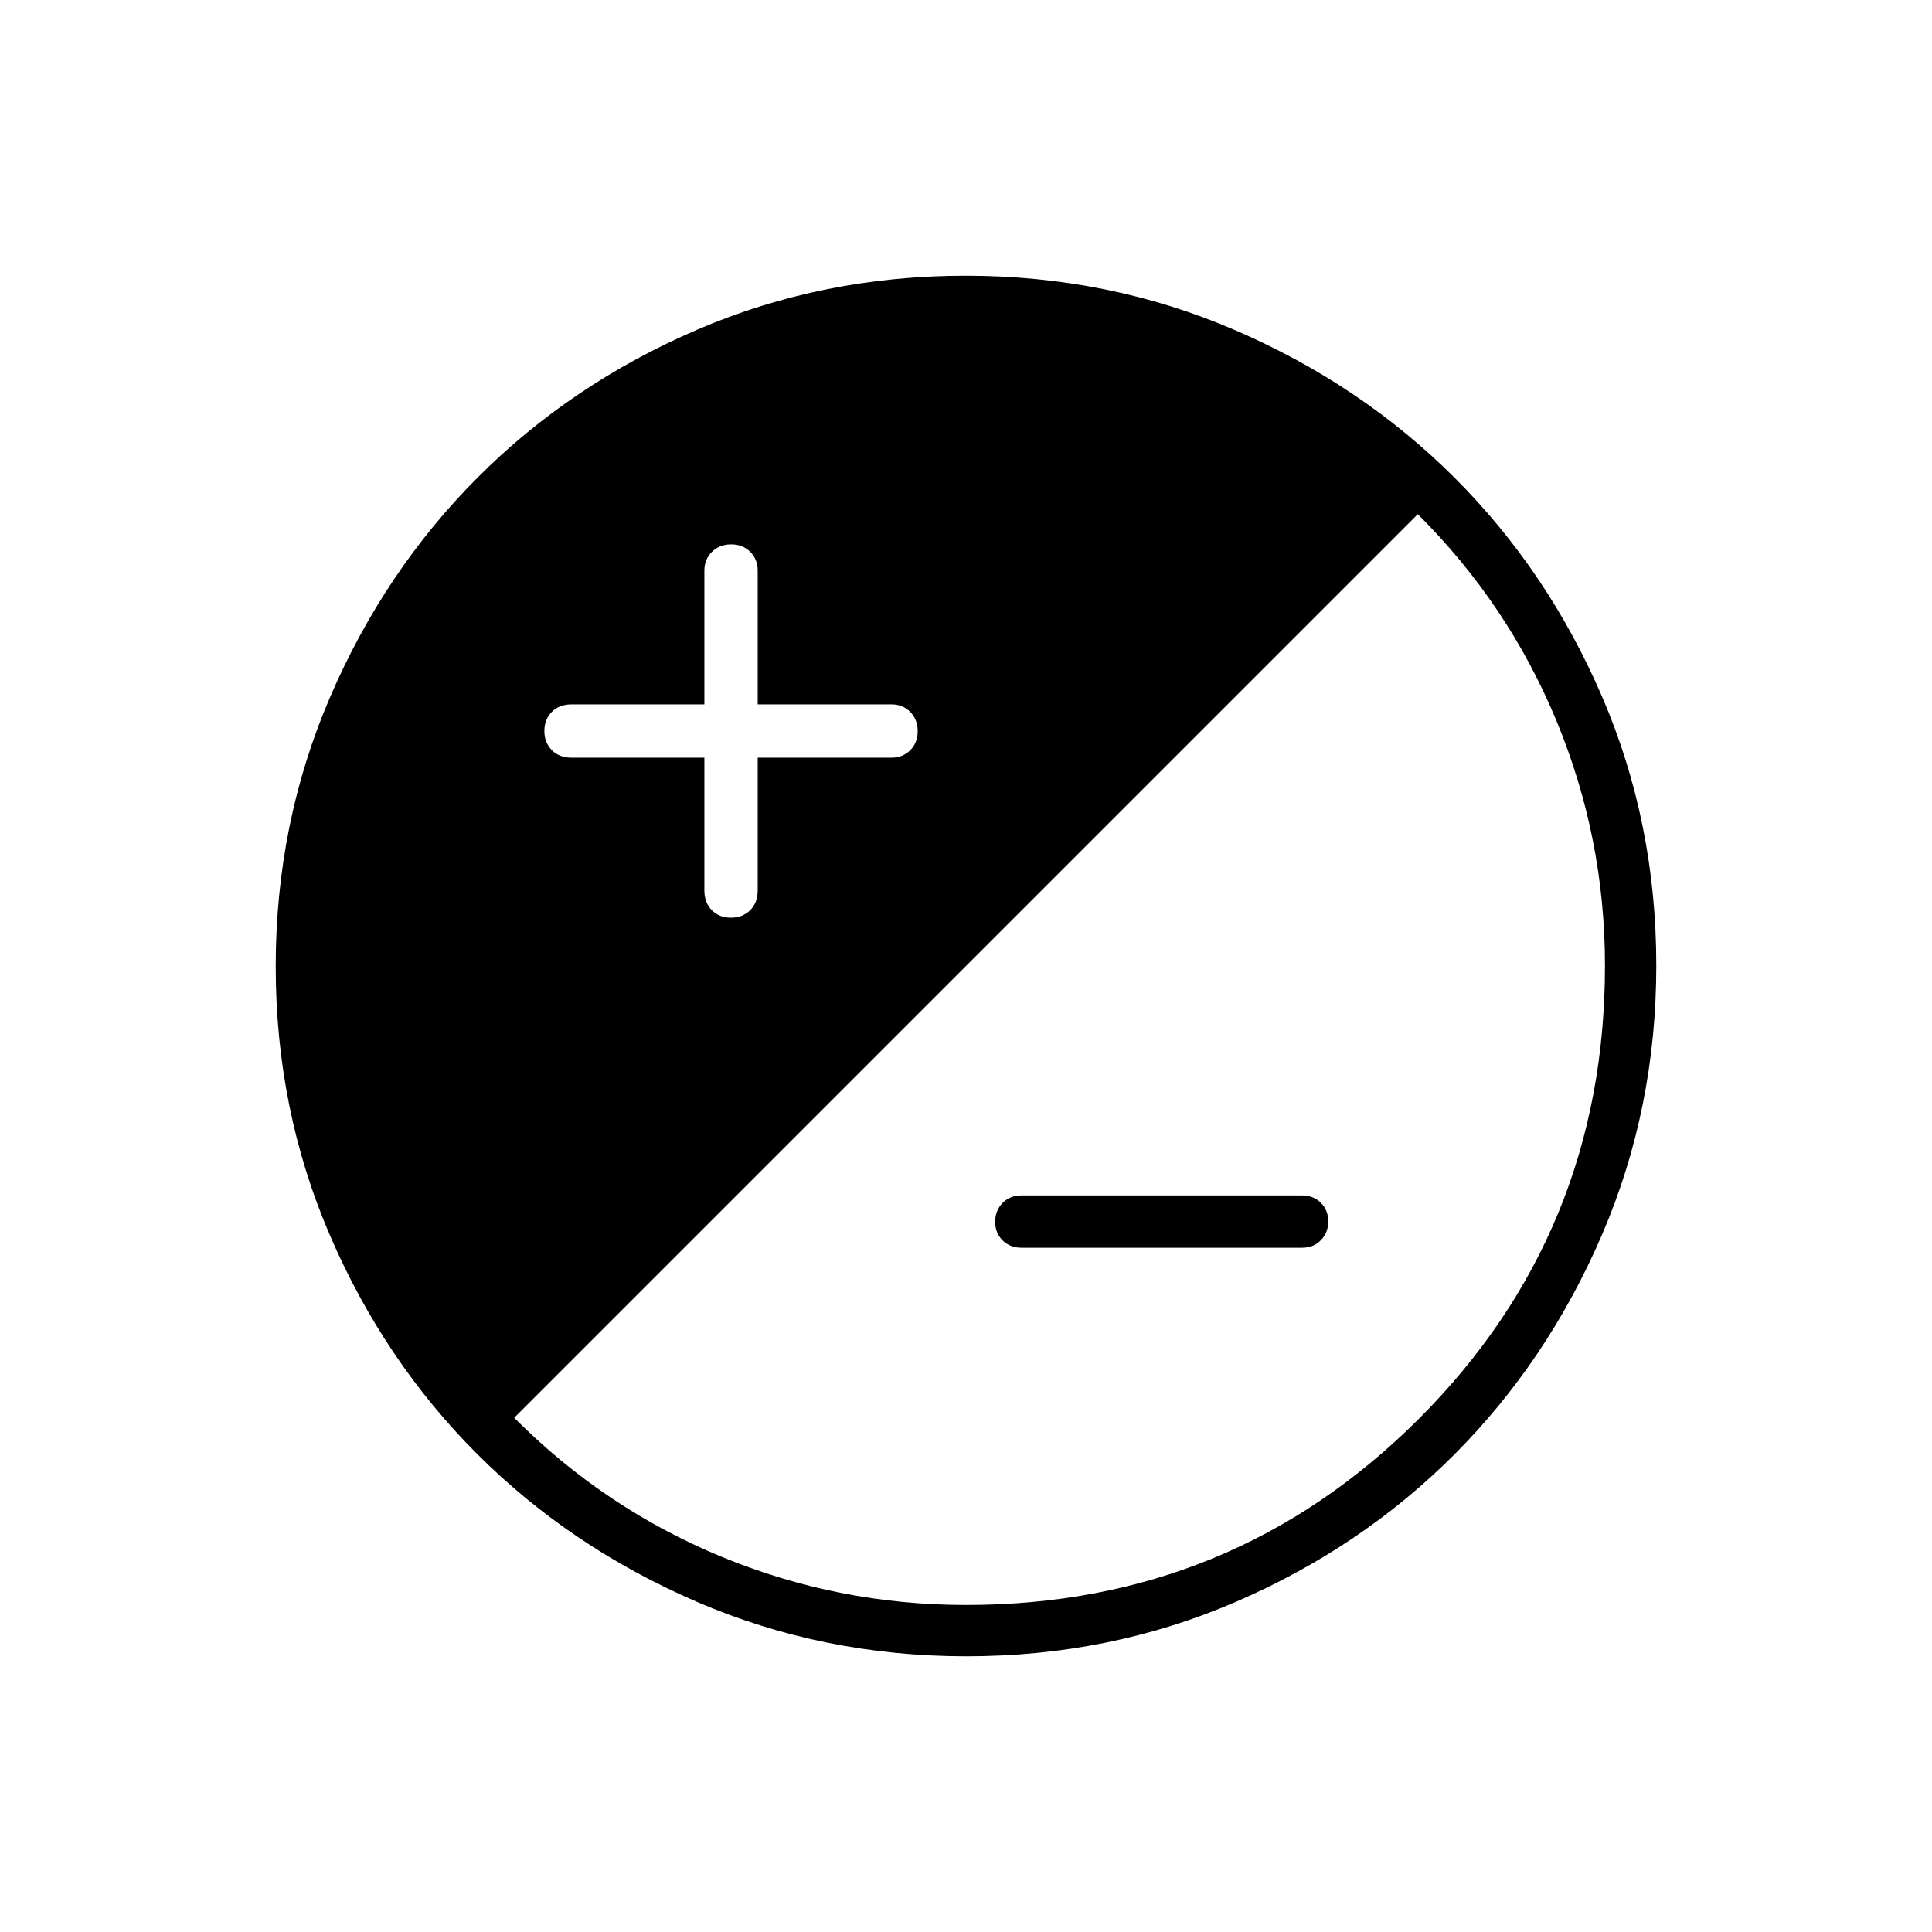 <svg xmlns="http://www.w3.org/2000/svg" height="24" viewBox="0 -960 960 960" width="24"><path d="M480.238-137q-71.145 0-133.868-27.023t-109.12-73.348q-46.398-46.325-73.324-108.826Q137-408.699 137-479.762q0-71.145 27.023-133.868t73.348-109.12q46.325-46.398 108.826-73.324Q408.699-823 479.762-823q71.145 0 133.868 27.023t109.12 73.348q46.398 46.325 73.324 108.826Q823-551.301 823-480.238q0 71.145-27.023 133.868t-73.348 109.12q-46.325 46.398-108.826 73.324Q551.301-137 480.238-137Zm-.169-25.5Q612.5-162.5 705-254.977q92.5-92.476 92.5-225.154 0-63.369-24.011-121.48-24.01-58.111-68.989-102.889l-449 449q44.812 44.979 102.911 68.989Q416.509-162.5 480.069-162.5ZM507.5-340q-5.633 0-9.317-3.657-3.683-3.657-3.683-9.25t3.683-9.343q3.684-3.75 9.317-3.75H647q5.633 0 9.317 3.657 3.683 3.657 3.683 9.25t-3.683 9.343Q652.633-340 647-340H507.5ZM350-583.5v66q0 6.067 3.703 9.783 3.704 3.717 9.5 3.717 5.797 0 9.547-3.717 3.75-3.716 3.75-9.783v-66H443q5.567 0 9.283-3.703 3.717-3.704 3.717-9.5 0-5.797-3.717-9.547Q448.567-610 443-610h-66.5v-66.5q0-5.567-3.703-9.283-3.704-3.717-9.5-3.717-5.797 0-9.547 3.717-3.75 3.716-3.75 9.283v66.5h-66q-6.067 0-9.783 3.703-3.717 3.704-3.717 9.5 0 5.797 3.717 9.547 3.716 3.75 9.783 3.75h66Z"/></svg>